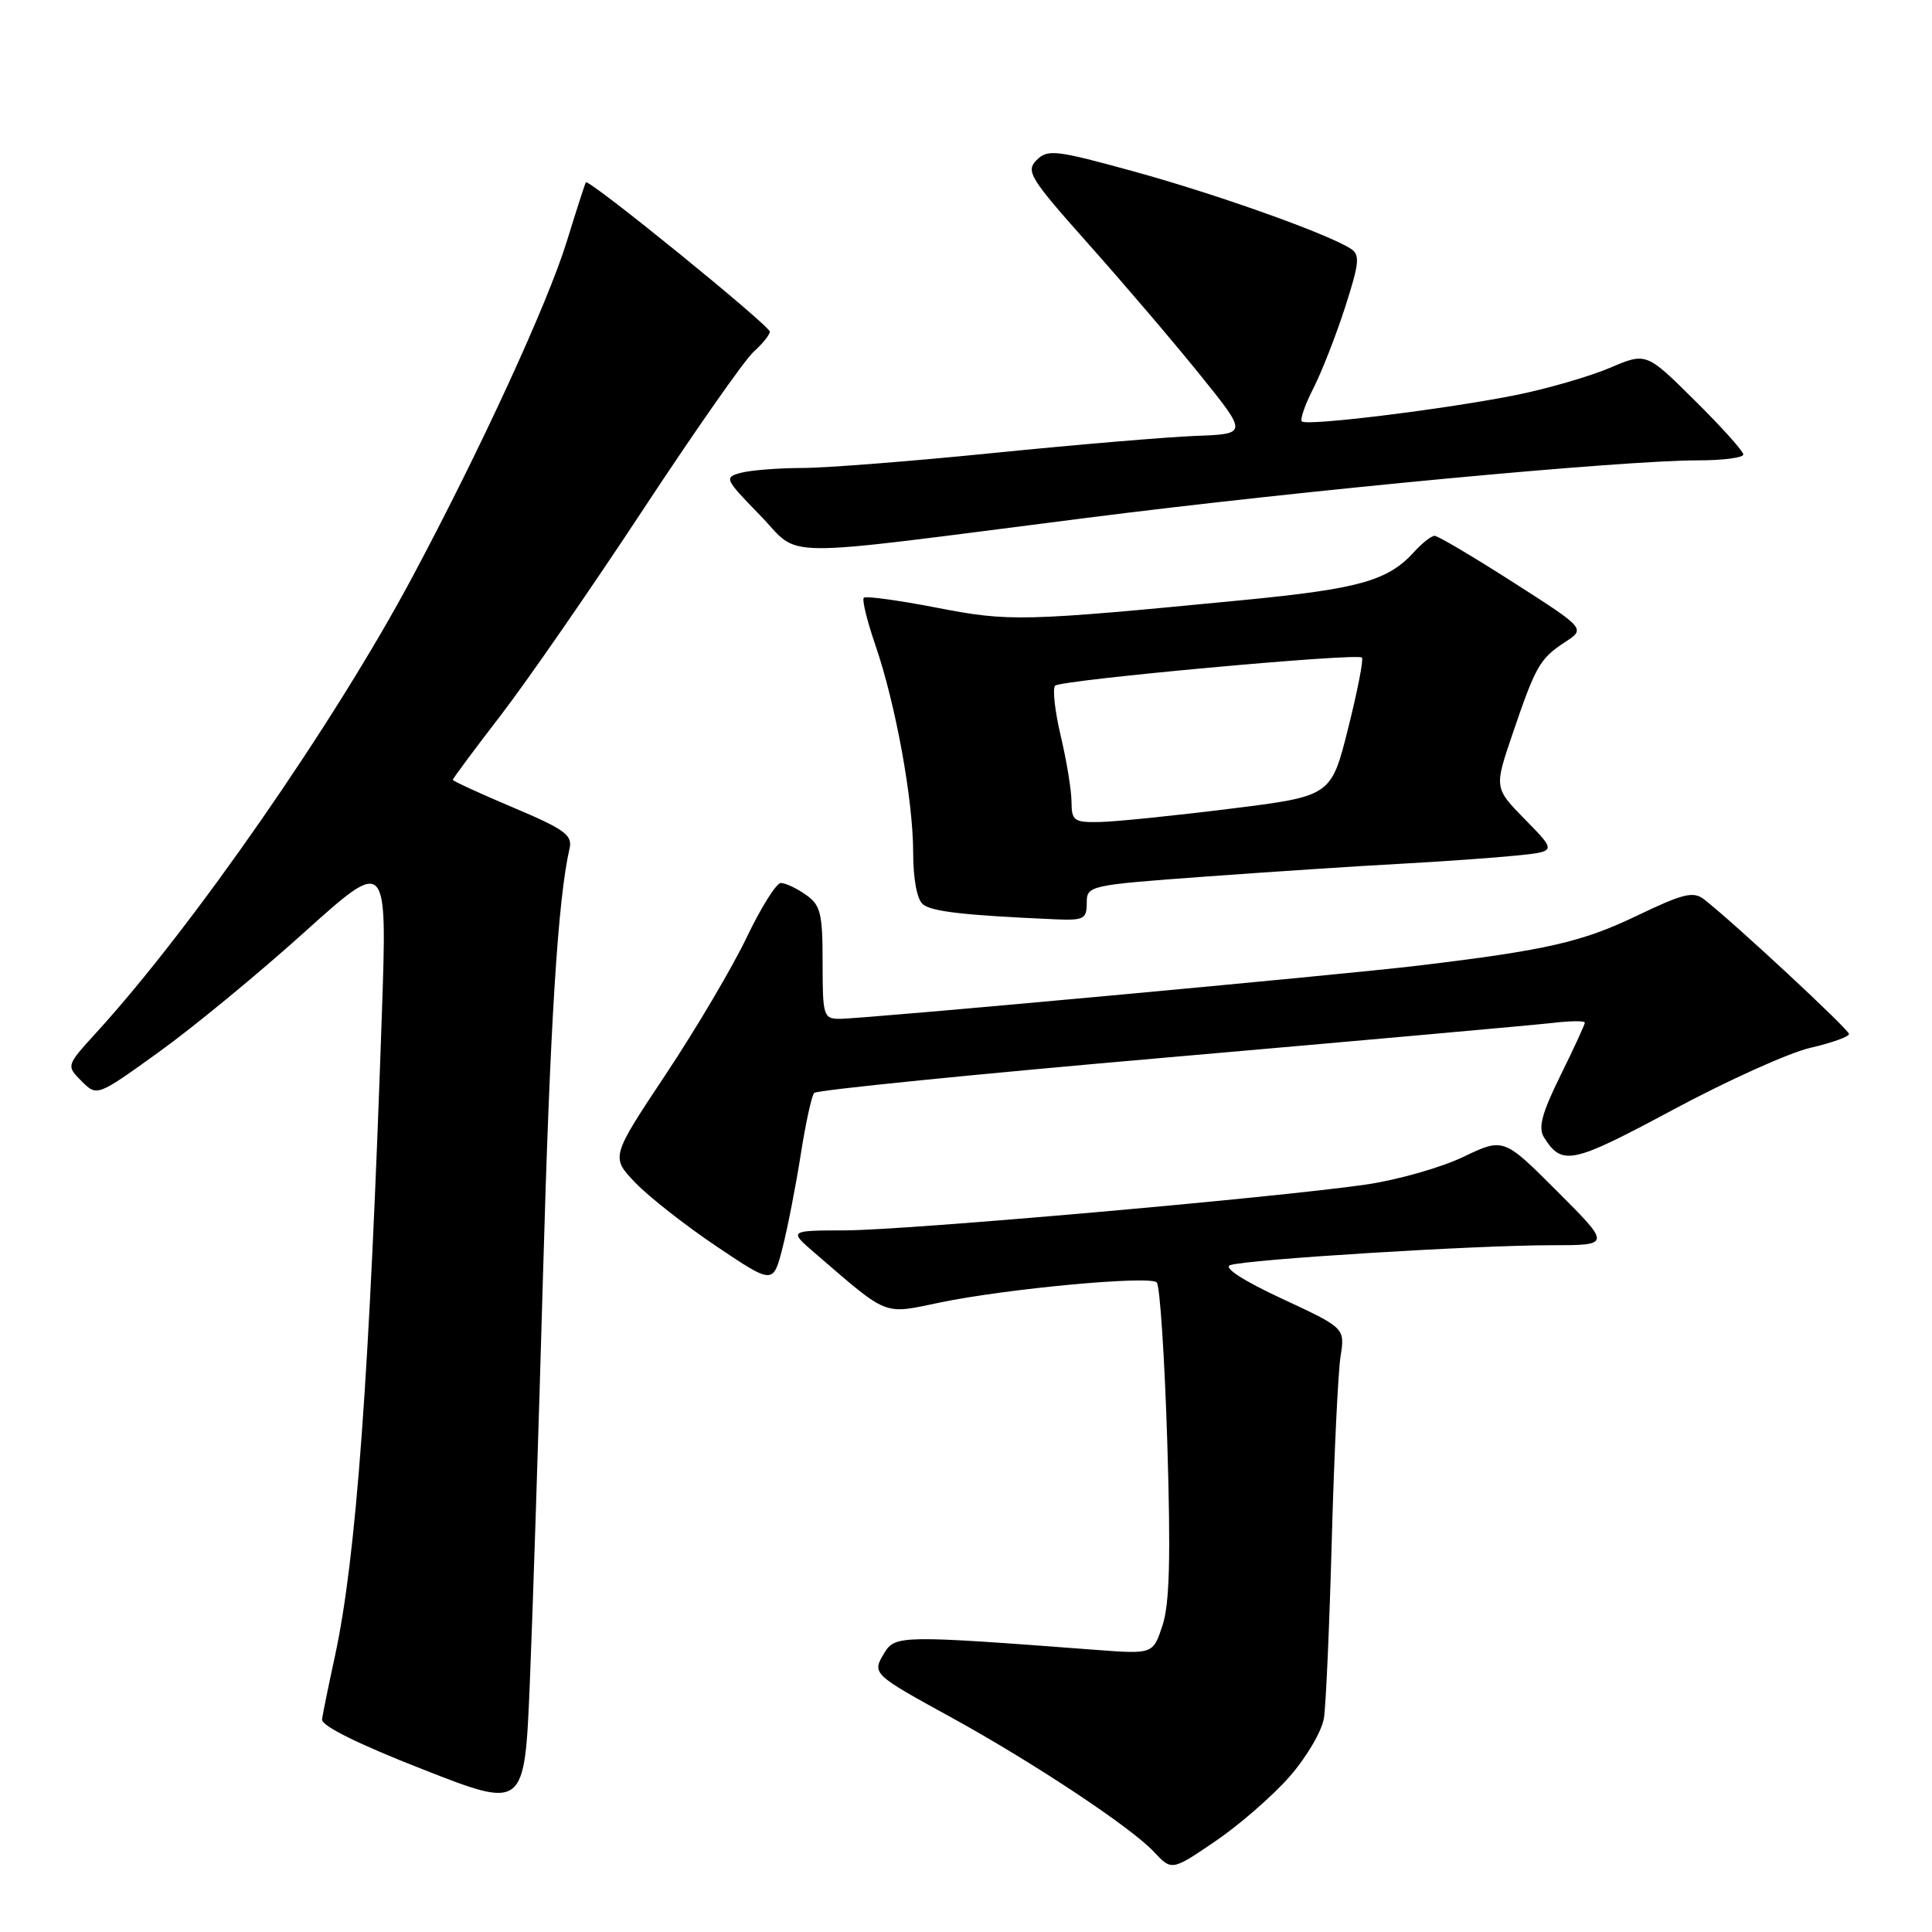 <?xml version="1.0" encoding="UTF-8" standalone="no"?>
<!DOCTYPE svg PUBLIC "-//W3C//DTD SVG 1.1//EN" "http://www.w3.org/Graphics/SVG/1.1/DTD/svg11.dtd" >
<svg xmlns="http://www.w3.org/2000/svg" xmlns:xlink="http://www.w3.org/1999/xlink" version="1.1" viewBox="0 0 256 256">
 <g >
 <path fill="currentColor"
d=" M 170.85 235.44 C 173.13 232.84 175.16 229.38 175.43 227.64 C 175.70 225.91 176.16 215.28 176.47 204.00 C 176.78 192.72 177.30 181.81 177.63 179.74 C 178.22 175.97 178.22 175.97 169.86 172.08 C 164.74 169.70 162.08 167.97 163.00 167.64 C 165.02 166.89 195.50 165.00 205.49 165.00 C 213.48 165.00 213.48 165.00 206.35 157.87 C 199.23 150.74 199.23 150.74 193.86 153.31 C 190.91 154.72 185.12 156.36 181.00 156.96 C 168.67 158.73 120.18 163.00 112.05 163.03 C 104.50 163.05 104.50 163.05 108.00 166.06 C 117.85 174.54 116.93 174.17 124.60 172.58 C 133.46 170.75 152.27 169.00 153.27 169.92 C 153.69 170.31 154.32 179.84 154.67 191.09 C 155.14 206.33 154.98 212.52 154.04 215.37 C 152.78 219.19 152.78 219.19 145.14 218.61 C 119.38 216.66 118.60 216.67 117.17 219.04 C 115.52 221.76 115.59 221.83 126.00 227.54 C 136.90 233.53 149.83 242.10 152.88 245.36 C 155.26 247.90 155.26 247.90 161.00 244.00 C 164.16 241.86 168.59 238.00 170.85 235.44 Z  M 71.95 169.00 C 72.88 135.80 73.92 119.14 75.47 112.43 C 75.88 110.65 74.81 109.88 67.97 106.99 C 63.59 105.14 60.00 103.49 60.00 103.33 C 60.00 103.16 62.86 99.31 66.36 94.77 C 69.86 90.22 78.35 77.95 85.23 67.50 C 92.11 57.05 98.70 47.64 99.87 46.60 C 101.04 45.55 102.00 44.36 102.00 43.95 C 102.00 43.14 77.97 23.62 77.63 24.16 C 77.51 24.35 76.37 27.88 75.10 32.00 C 72.53 40.31 63.64 59.62 54.62 76.50 C 44.34 95.74 25.51 122.88 12.74 136.85 C 8.77 141.21 8.77 141.21 10.81 143.26 C 12.86 145.30 12.86 145.30 21.05 139.40 C 25.56 136.16 34.21 129.04 40.27 123.58 C 51.30 113.65 51.30 113.65 50.61 134.08 C 48.96 182.42 47.21 206.40 44.37 219.50 C 43.53 223.35 42.77 227.10 42.67 227.83 C 42.56 228.67 47.51 231.12 56.00 234.44 C 69.50 239.73 69.50 239.73 70.20 223.11 C 70.58 213.98 71.37 189.62 71.95 169.00 Z  M 106.10 153.00 C 106.74 148.88 107.55 145.19 107.88 144.82 C 108.22 144.44 129.43 142.31 155.00 140.09 C 180.57 137.86 203.41 135.81 205.75 135.54 C 208.09 135.26 210.00 135.25 210.00 135.50 C 210.00 135.75 208.55 138.91 206.77 142.51 C 204.30 147.52 203.79 149.44 204.59 150.71 C 206.99 154.52 208.27 154.24 221.64 147.07 C 228.87 143.19 237.08 139.48 239.89 138.84 C 242.70 138.19 245.00 137.37 245.00 137.01 C 245.00 136.42 229.79 122.28 225.81 119.18 C 224.38 118.06 223.06 118.38 216.81 121.38 C 209.62 124.83 204.87 125.91 188.00 127.94 C 177.61 129.19 114.47 135.00 111.29 135.00 C 109.11 135.00 109.00 134.65 109.00 127.56 C 109.00 121.00 108.74 119.93 106.78 118.56 C 105.56 117.70 104.07 117.00 103.47 117.00 C 102.87 117.00 100.84 120.24 98.94 124.21 C 97.05 128.17 92.22 136.34 88.21 142.37 C 80.93 153.33 80.93 153.33 84.21 156.74 C 86.02 158.62 90.86 162.41 94.97 165.17 C 102.45 170.19 102.45 170.19 103.69 165.34 C 104.37 162.68 105.45 157.12 106.10 153.00 Z  M 144.00 119.66 C 144.00 117.34 144.22 117.29 159.75 116.15 C 168.41 115.52 180.00 114.75 185.50 114.46 C 191.00 114.16 197.92 113.67 200.87 113.37 C 206.25 112.83 206.25 112.83 202.11 108.62 C 197.98 104.41 197.98 104.41 200.42 97.25 C 203.48 88.25 204.03 87.27 207.38 85.08 C 210.10 83.30 210.10 83.30 200.49 77.15 C 195.21 73.77 190.53 71.00 190.10 71.00 C 189.66 71.00 188.45 71.95 187.41 73.10 C 183.92 76.95 180.17 78.01 164.77 79.51 C 135.39 82.36 133.78 82.40 124.05 80.51 C 119.03 79.54 114.72 78.95 114.46 79.20 C 114.20 79.46 114.89 82.27 115.98 85.44 C 118.68 93.29 121.00 106.01 121.00 112.99 C 121.00 116.46 121.51 119.18 122.28 119.82 C 123.45 120.79 127.71 121.28 139.75 121.81 C 143.60 121.98 144.00 121.78 144.00 119.66 Z  M 144.00 68.62 C 172.80 64.95 214.82 61.00 225.02 61.00 C 228.31 61.00 231.00 60.65 231.00 60.22 C 231.00 59.79 228.11 56.57 224.57 53.07 C 218.14 46.69 218.14 46.69 213.32 48.74 C 210.67 49.87 205.12 51.48 201.00 52.32 C 191.81 54.18 173.15 56.49 172.50 55.84 C 172.24 55.58 172.93 53.59 174.04 51.43 C 175.14 49.27 177.03 44.44 178.24 40.69 C 180.13 34.81 180.23 33.76 178.97 32.95 C 175.85 30.95 161.31 25.77 150.39 22.76 C 139.90 19.87 138.83 19.74 137.36 21.21 C 135.88 22.69 136.46 23.61 144.33 32.45 C 149.05 37.75 155.70 45.55 159.11 49.79 C 165.32 57.50 165.32 57.50 158.41 57.76 C 154.61 57.91 142.61 58.92 131.75 60.01 C 120.89 61.11 109.41 62.01 106.25 62.01 C 103.09 62.02 99.45 62.31 98.17 62.65 C 95.93 63.25 96.02 63.46 100.67 68.23 C 106.35 74.06 101.64 74.01 144.00 68.62 Z  M 141.98 106.25 C 141.98 104.74 141.33 100.80 140.55 97.50 C 139.77 94.20 139.44 91.21 139.82 90.85 C 140.62 90.10 179.84 86.50 180.46 87.13 C 180.70 87.36 179.87 91.59 178.63 96.53 C 176.38 105.50 176.38 105.50 162.94 107.17 C 155.55 108.09 147.81 108.88 145.75 108.92 C 142.31 108.99 142.00 108.77 141.98 106.25 Z "/>
</g>
</svg>